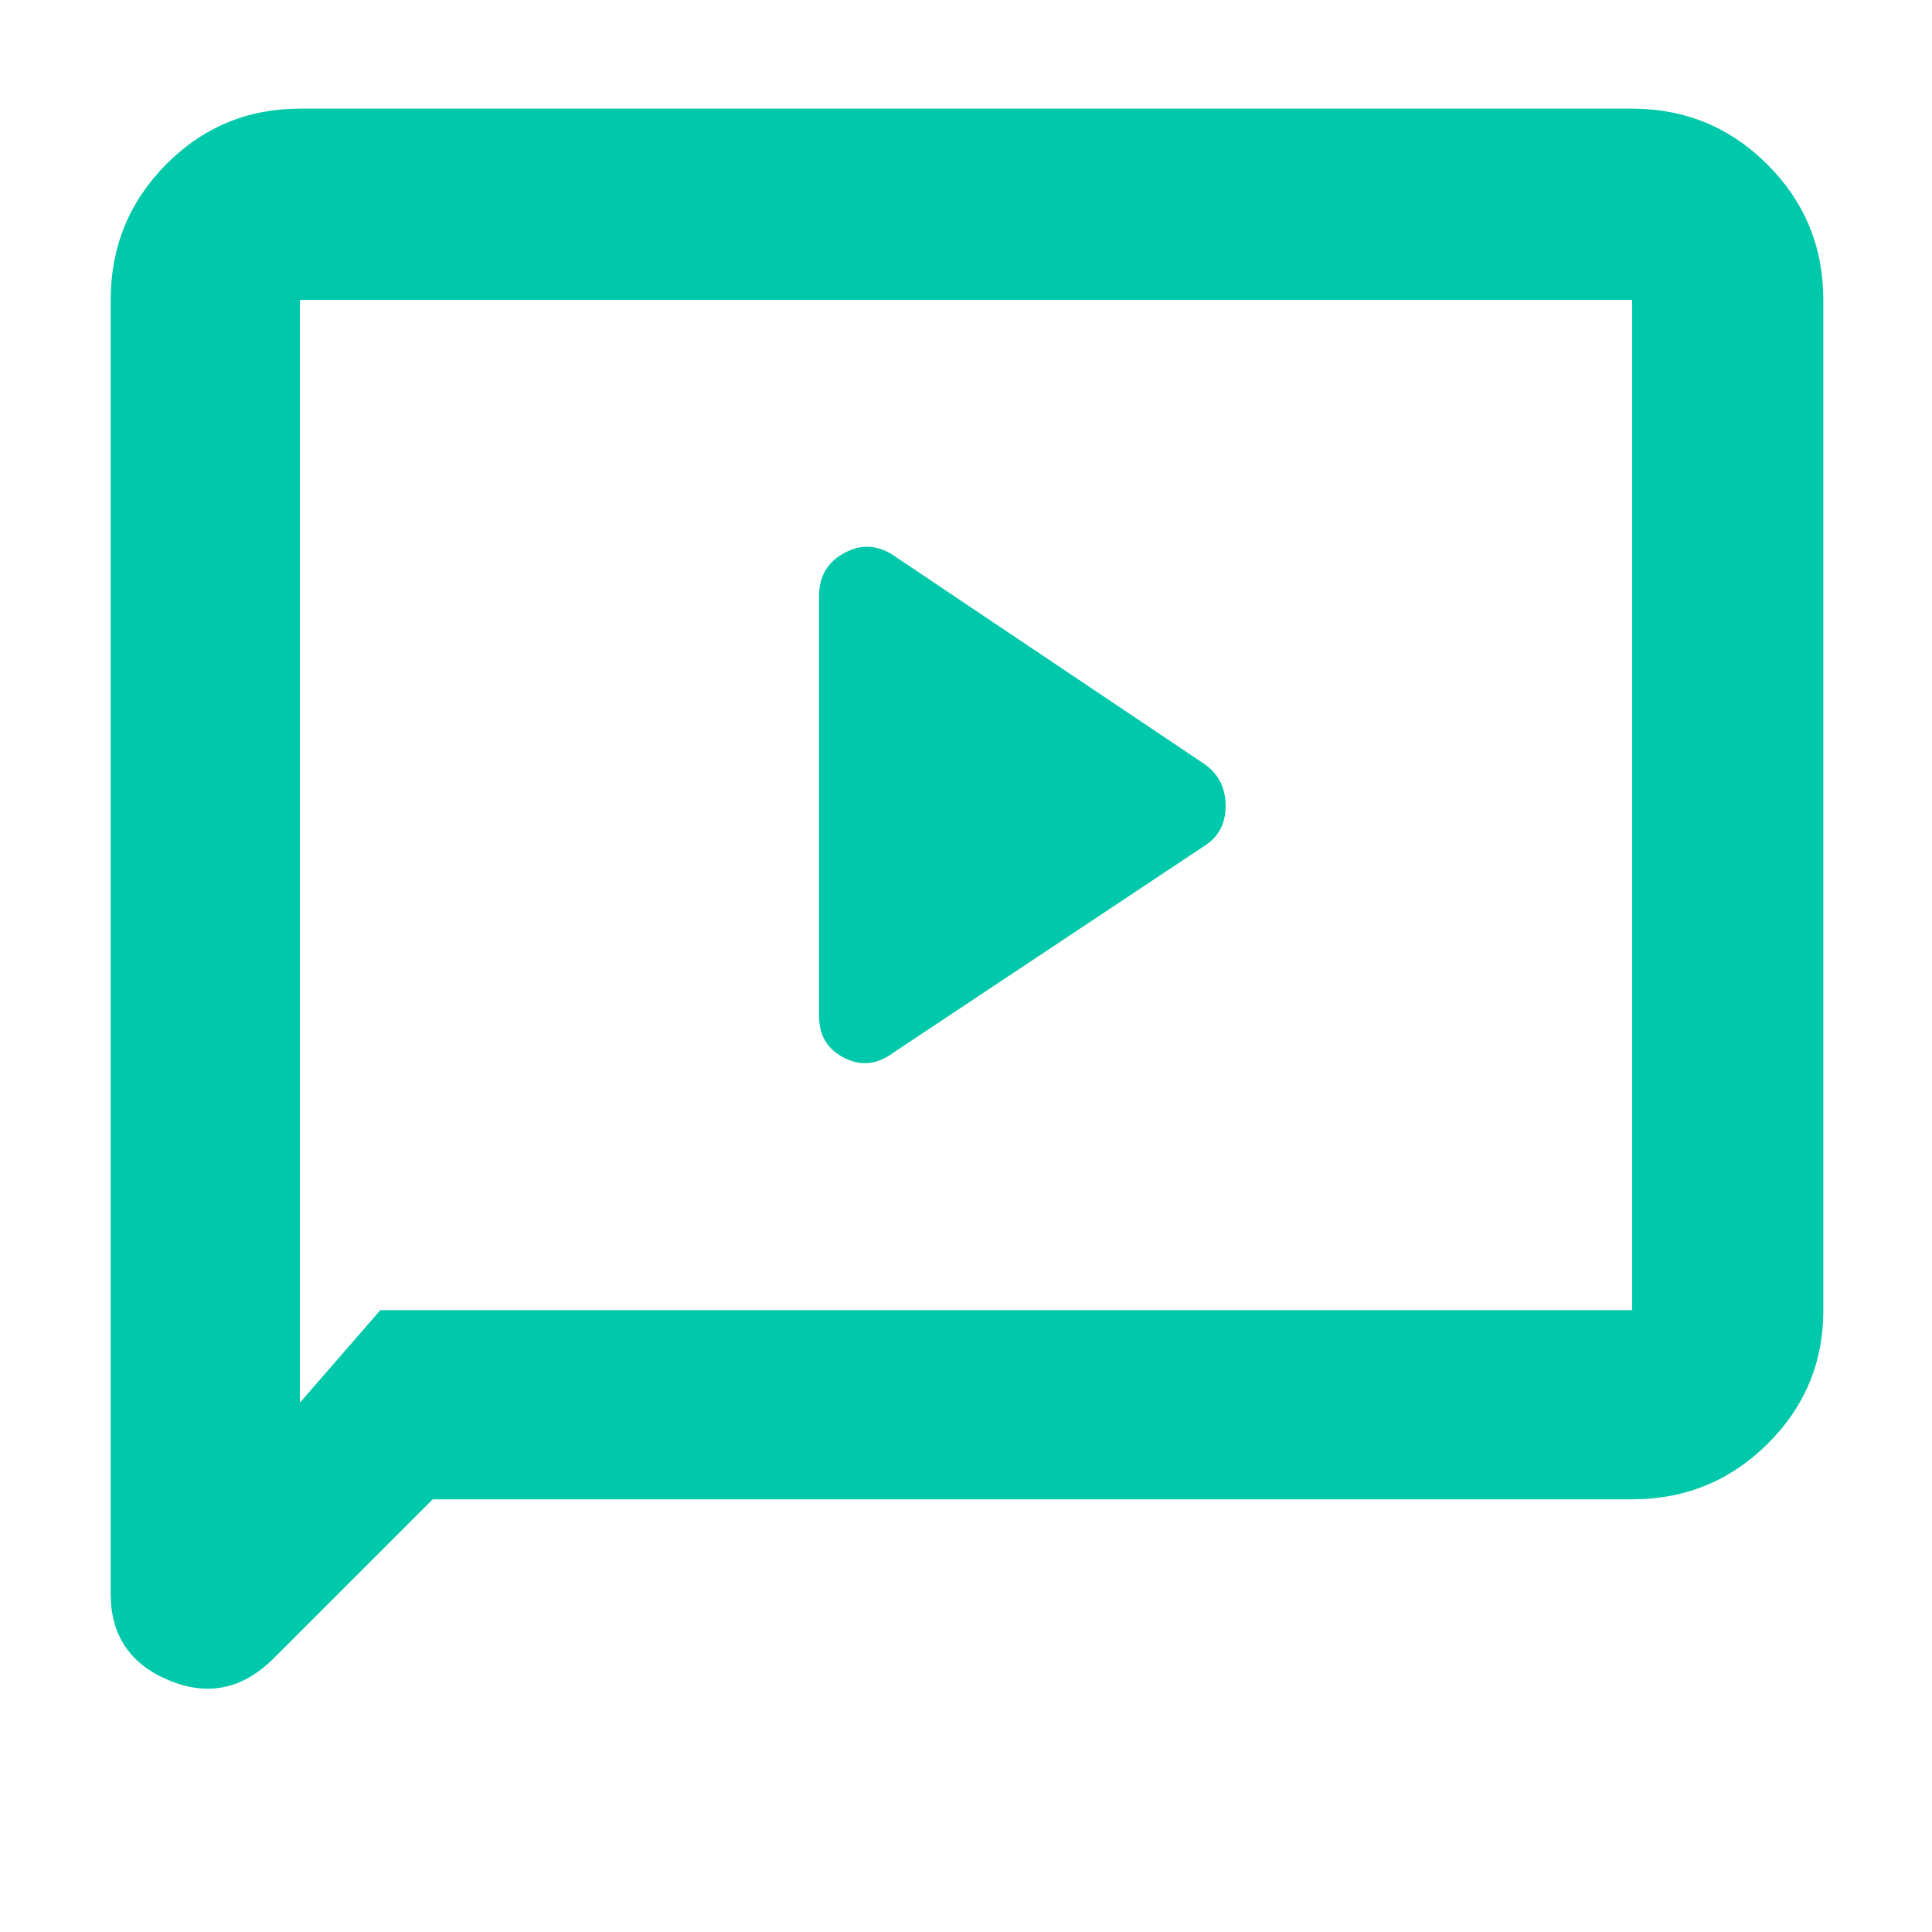 <svg xmlns="http://www.w3.org/2000/svg" height="48" viewBox="0 -960 960 960" width="48"><path fill="rgb(0, 200, 170)" d="m444-437 155.33-103.24q9.67-6.56 9.67-19.44 0-12.88-10-20.32L444-684q-12-8-24.5-1.2T407-664v209q0 14.31 12.5 20.65Q432-428 444-437ZM215-215l-79 79q-23 23-52 10.97T55-168v-643q0-39.46 27.47-67.23Q109.95-906 149-906h662q39.46 0 67.23 27.77Q906-850.46 906-811v502q0 39.05-27.77 66.52Q850.46-215 811-215H215Zm-26-94h622v-502H149v548l40-46Zm-40 0v-502 502Z"/></svg>